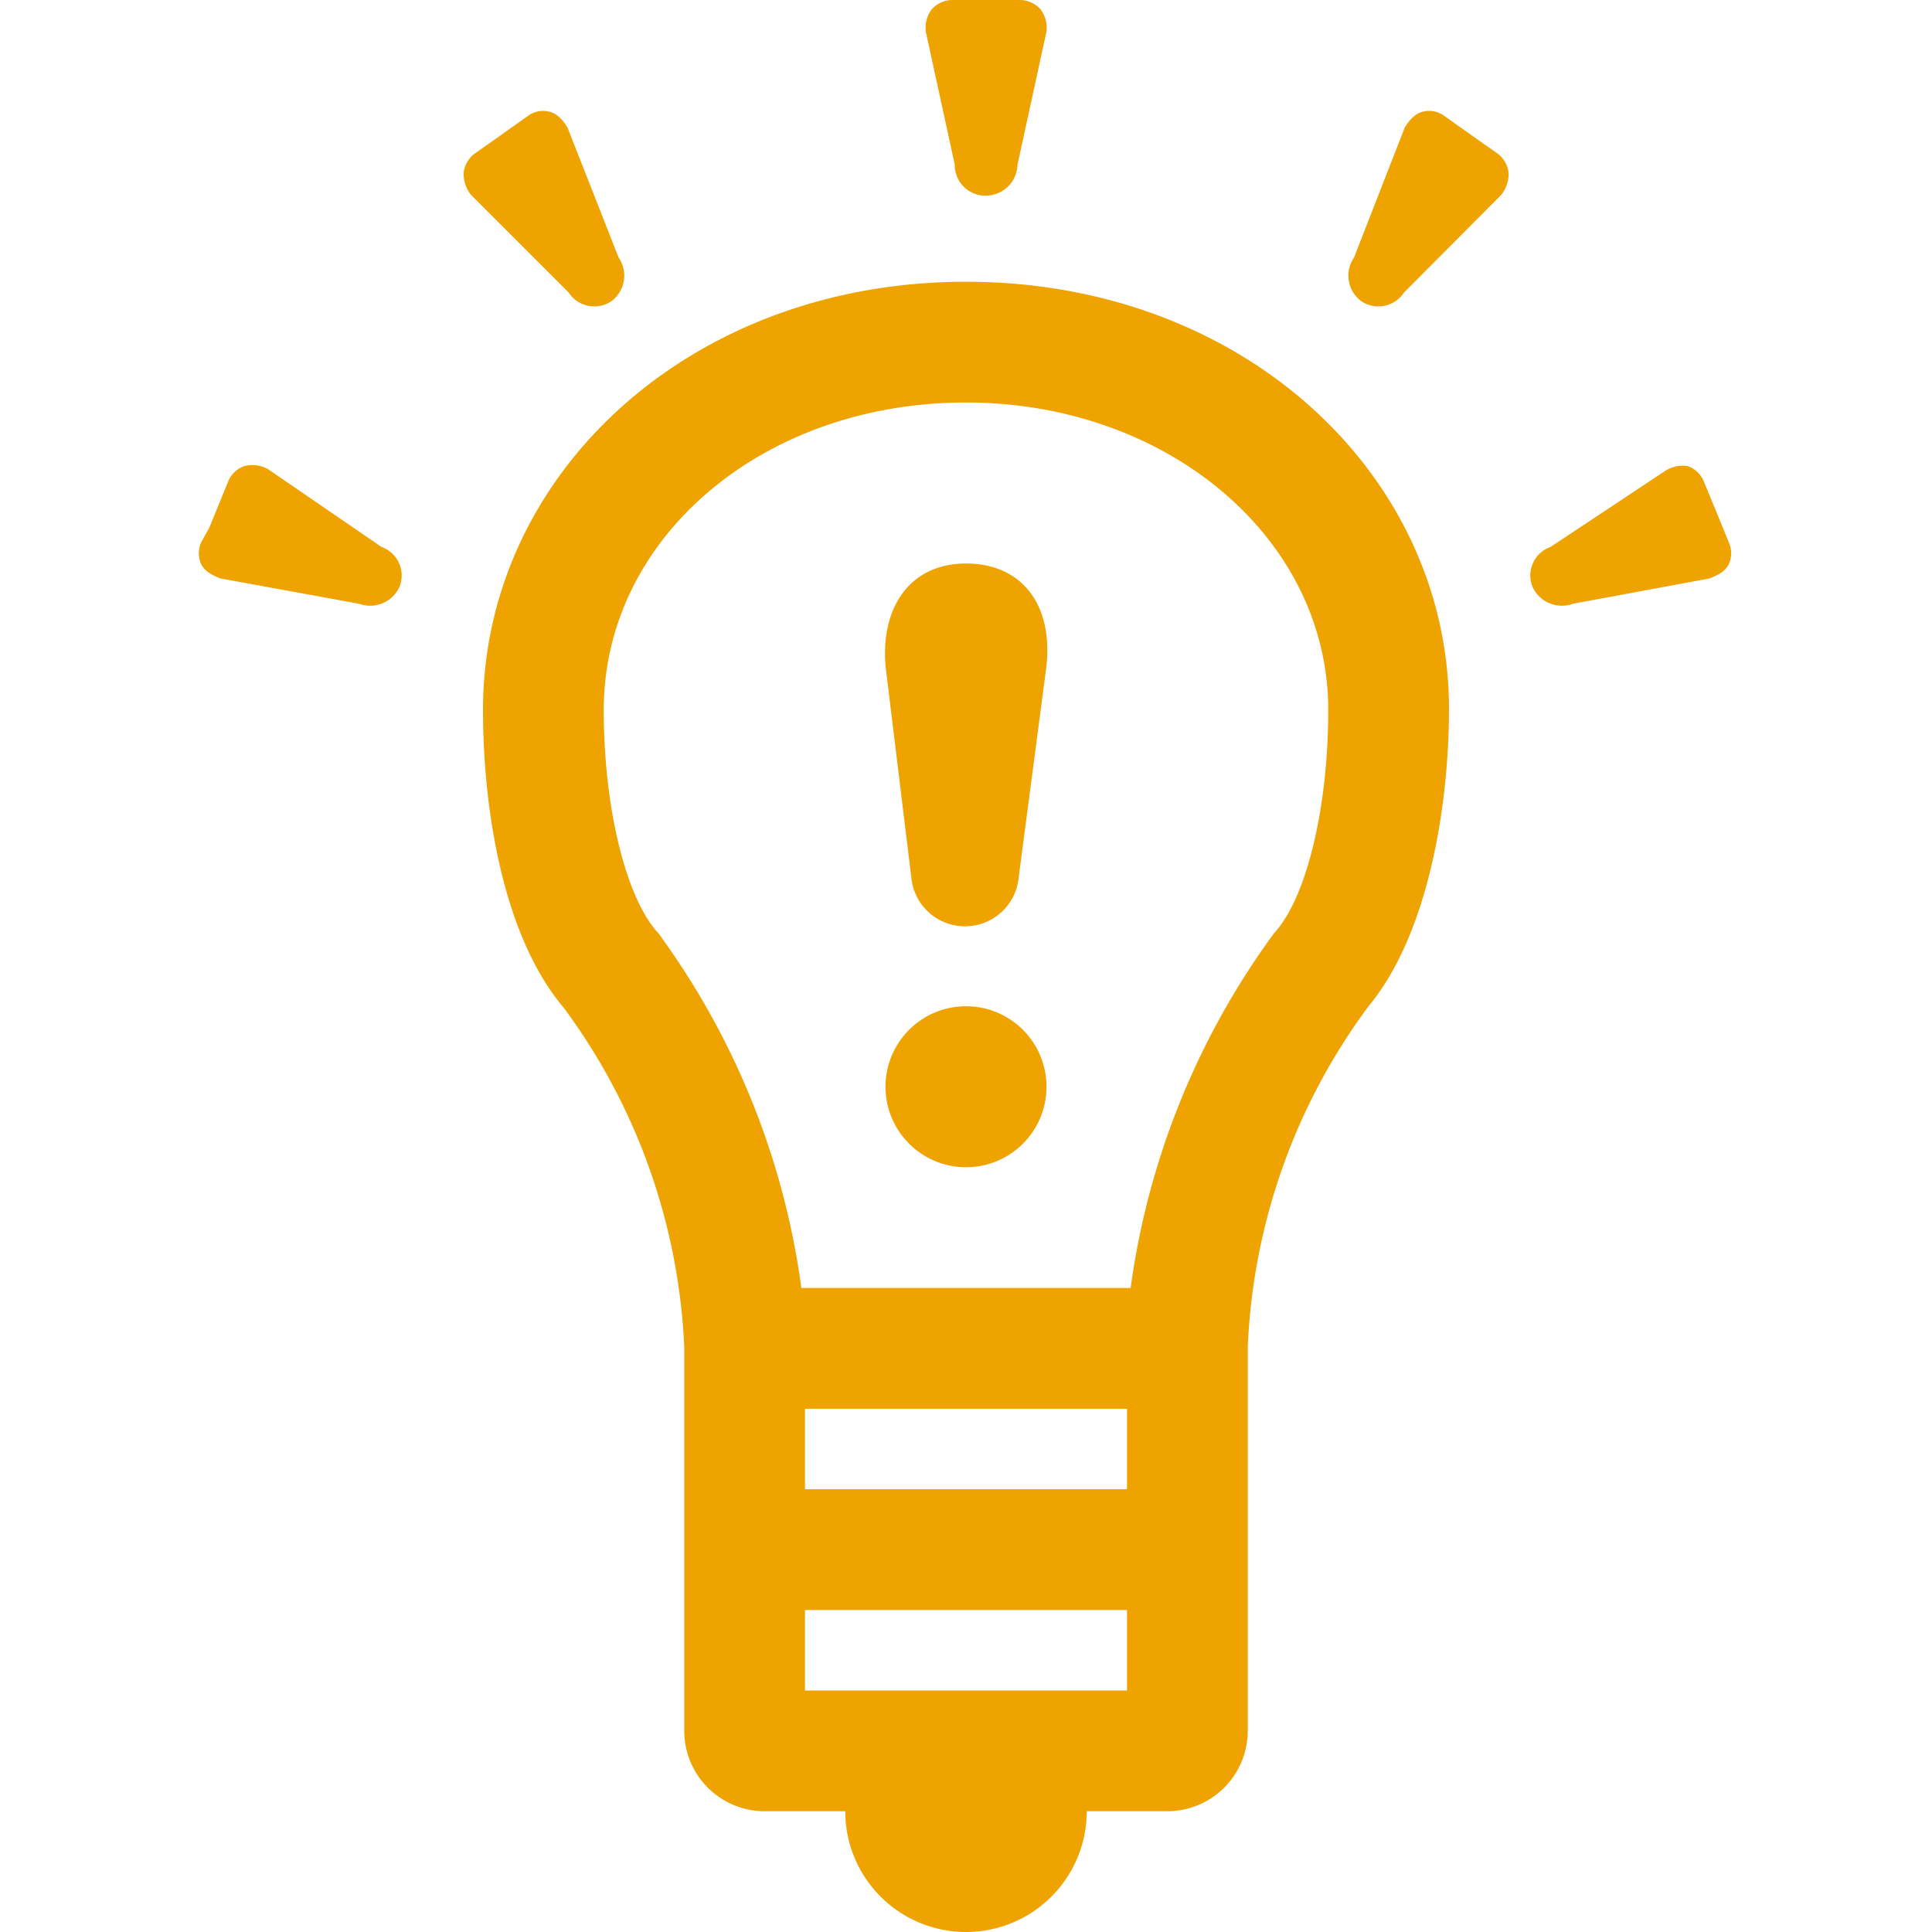 <svg xmlns="http://www.w3.org/2000/svg" viewBox="0 0 48 48"><defs><style>.cls-1{fill:#eea301;}</style></defs><title>icon_convenient</title><g id="_23-便利なサービス" data-name="23-便利なサービス"><circle class="cls-1" cx="24" cy="27" r="2"/><path class="cls-1" d="M24,14c-1.37,0-2.12,1.06-2,2.54l.64,5.25a1.34,1.34,0,0,0,2.67,0L26,16.54C26.16,15,25.37,14,24,14Z"/><path class="cls-1" d="M23.15.23A.69.69,0,0,1,23.67,0h1.67a.69.69,0,0,1,.51.23A.77.77,0,0,1,26,.78l-.72,3.31a.79.79,0,0,1-.78.77.76.76,0,0,1-.78-.77L23,.78A.77.77,0,0,1,23.15.23Z"/><path class="cls-1" d="M35.33,2.78a.64.64,0,0,1,.54.09l1,.71.33.23a.69.69,0,0,1,.28.48.83.83,0,0,1-.19.56L34.88,7.27a.76.76,0,0,1-1.05.22.79.79,0,0,1-.19-1.09L34.9,3.17C35,3,35.15,2.83,35.33,2.78Z"/><path class="cls-1" d="M41.93,11.58a.67.67,0,0,1,.4.38l.47,1.14.15.37a.66.66,0,0,1,0,.55c-.09.17-.23.25-.47.35L39.08,15a.8.8,0,0,1-1-.41.75.75,0,0,1,.44-1l2.85-1.89A.81.81,0,0,1,41.93,11.58Z"/><path class="cls-1" d="M13.67,2.78a.64.64,0,0,0-.54.09l-1,.71-.33.23a.69.69,0,0,0-.28.48.83.83,0,0,0,.19.56l2.42,2.42a.76.76,0,0,0,1.05.22.79.79,0,0,0,.19-1.09L14.1,3.17C14,3,13.85,2.83,13.67,2.78Z"/><path class="cls-1" d="M6.07,11.58a.67.67,0,0,0-.4.38L5.2,13.11,5,13.47a.66.66,0,0,0,0,.55c.09.17.23.25.47.35L8.92,15a.8.8,0,0,0,1-.41.75.75,0,0,0-.44-1L6.65,11.65A.81.81,0,0,0,6.07,11.58Z"/><path class="cls-1" d="M24,7h0c-6.89,0-12,4.81-12,10.64,0,2.44.49,5.6,2,7.39a15.29,15.29,0,0,1,3,8.44V43a2,2,0,0,0,2,2h2a3,3,0,0,0,6,0h2a2,2,0,0,0,2-2V33.47A15.29,15.29,0,0,1,34,25c1.49-1.79,2-5,2-7.39C36,11.81,30.9,7,24,7ZM20,35h8v2H20Zm0,7V40h8v2ZM31.72,23.11l-.08.09-.07.1A19.31,19.31,0,0,0,28.09,32H19.91a19.26,19.26,0,0,0-3.47-8.7l-.07-.1-.08-.09C15.52,22.19,15,20,15,17.64,15,13.37,18.94,10,24,10H24c5,0,9,3.37,9,7.64C33,20,32.49,22.19,31.72,23.11Z"/></g></svg>